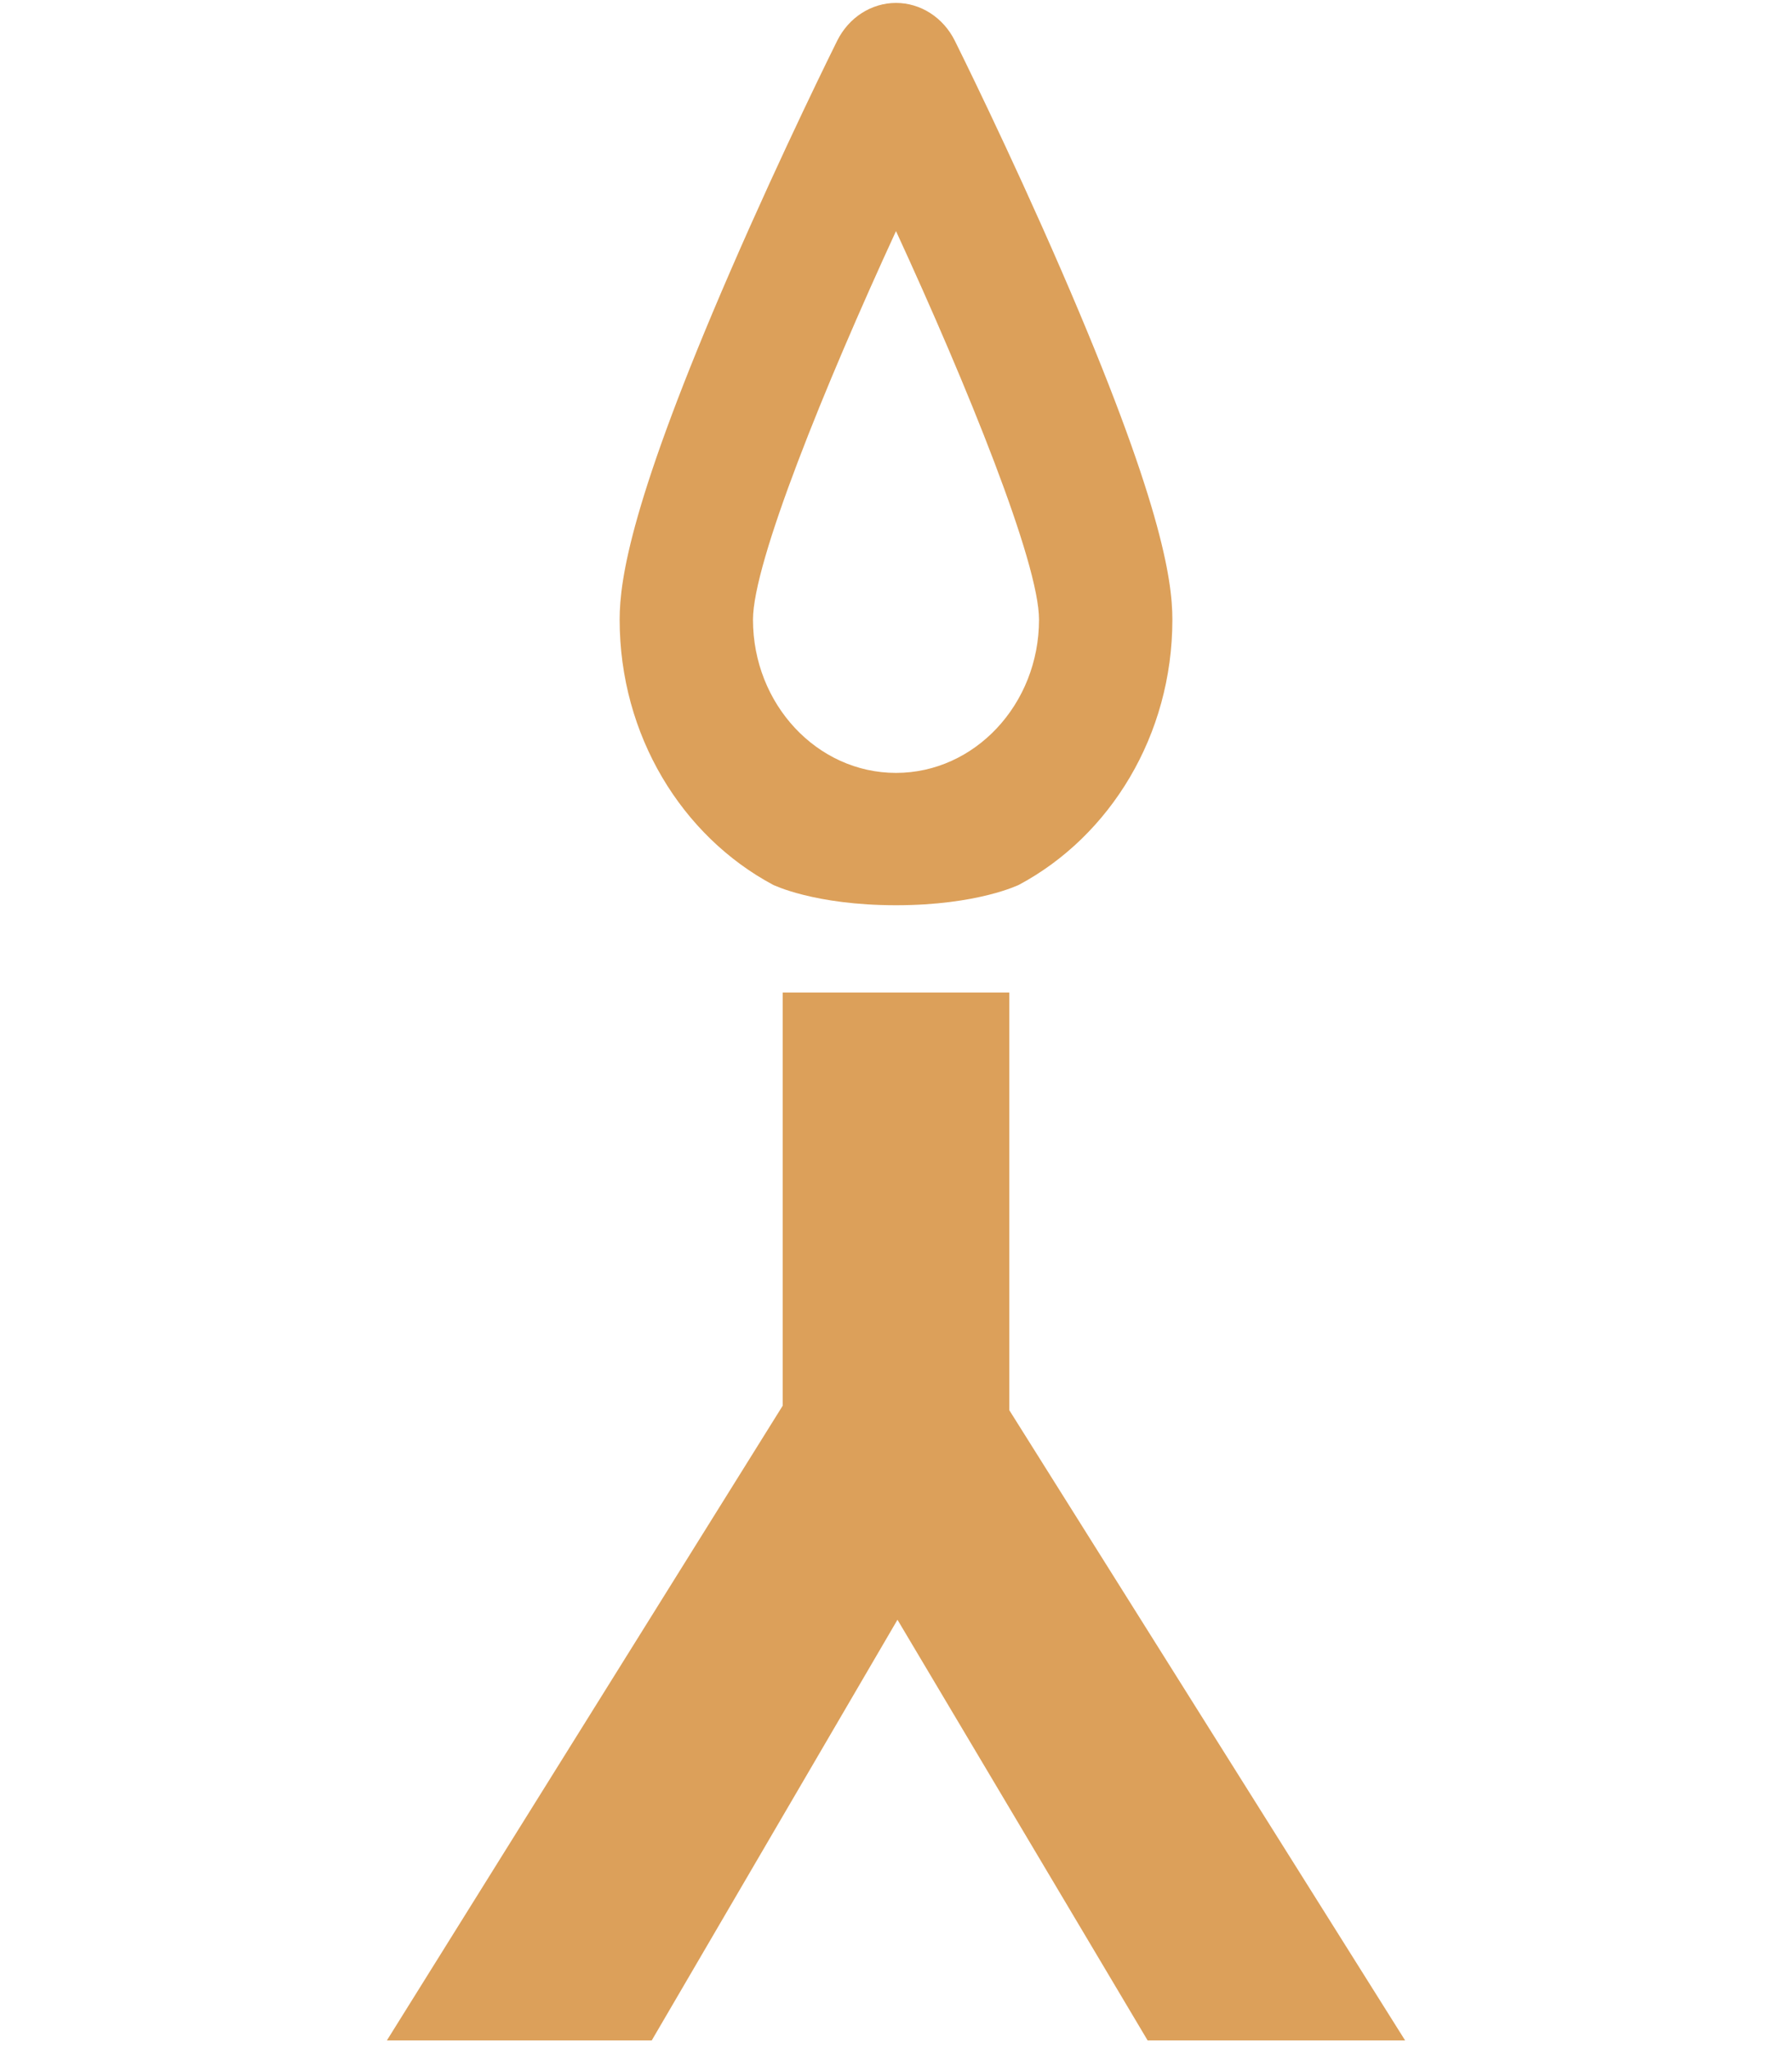 <svg width="49" height="56" viewBox="0 0 49 96" fill="none" xmlns="http://www.w3.org/2000/svg">
<path d="M19.189 46.501V65.857L0.636 95.592H13.051L24.569 75.885L36.294 95.592H48.364L29.811 66.067V46.501H19.189Z" fill="#DCA05A"/>
<path fill-rule="evenodd" clip-rule="evenodd" d="M30.271 41.449C34.526 39.172 37.455 34.461 37.455 29.029C37.455 27.151 36.915 23.411 32.249 12.665C29.784 6.987 27.36 2.113 27.258 1.909C26.714 0.818 25.654 0.137 24.5 0.137C23.346 0.137 22.286 0.818 21.743 1.909C21.641 2.114 19.217 6.987 16.752 12.665C12.085 23.411 11.546 27.151 11.546 29.029C11.546 34.461 14.475 39.172 18.729 41.449C18.729 41.449 20.662 42.41 24.5 42.41C28.338 42.41 30.271 41.449 30.271 41.449ZM24.5 10.826C21.157 18.081 17.796 26.355 17.796 29.029C17.796 32.989 20.803 36.211 24.5 36.21C28.197 36.21 31.204 32.989 31.204 29.029C31.204 26.355 27.843 18.081 24.5 10.826Z" fill="#DCA05A"/>
</svg>
